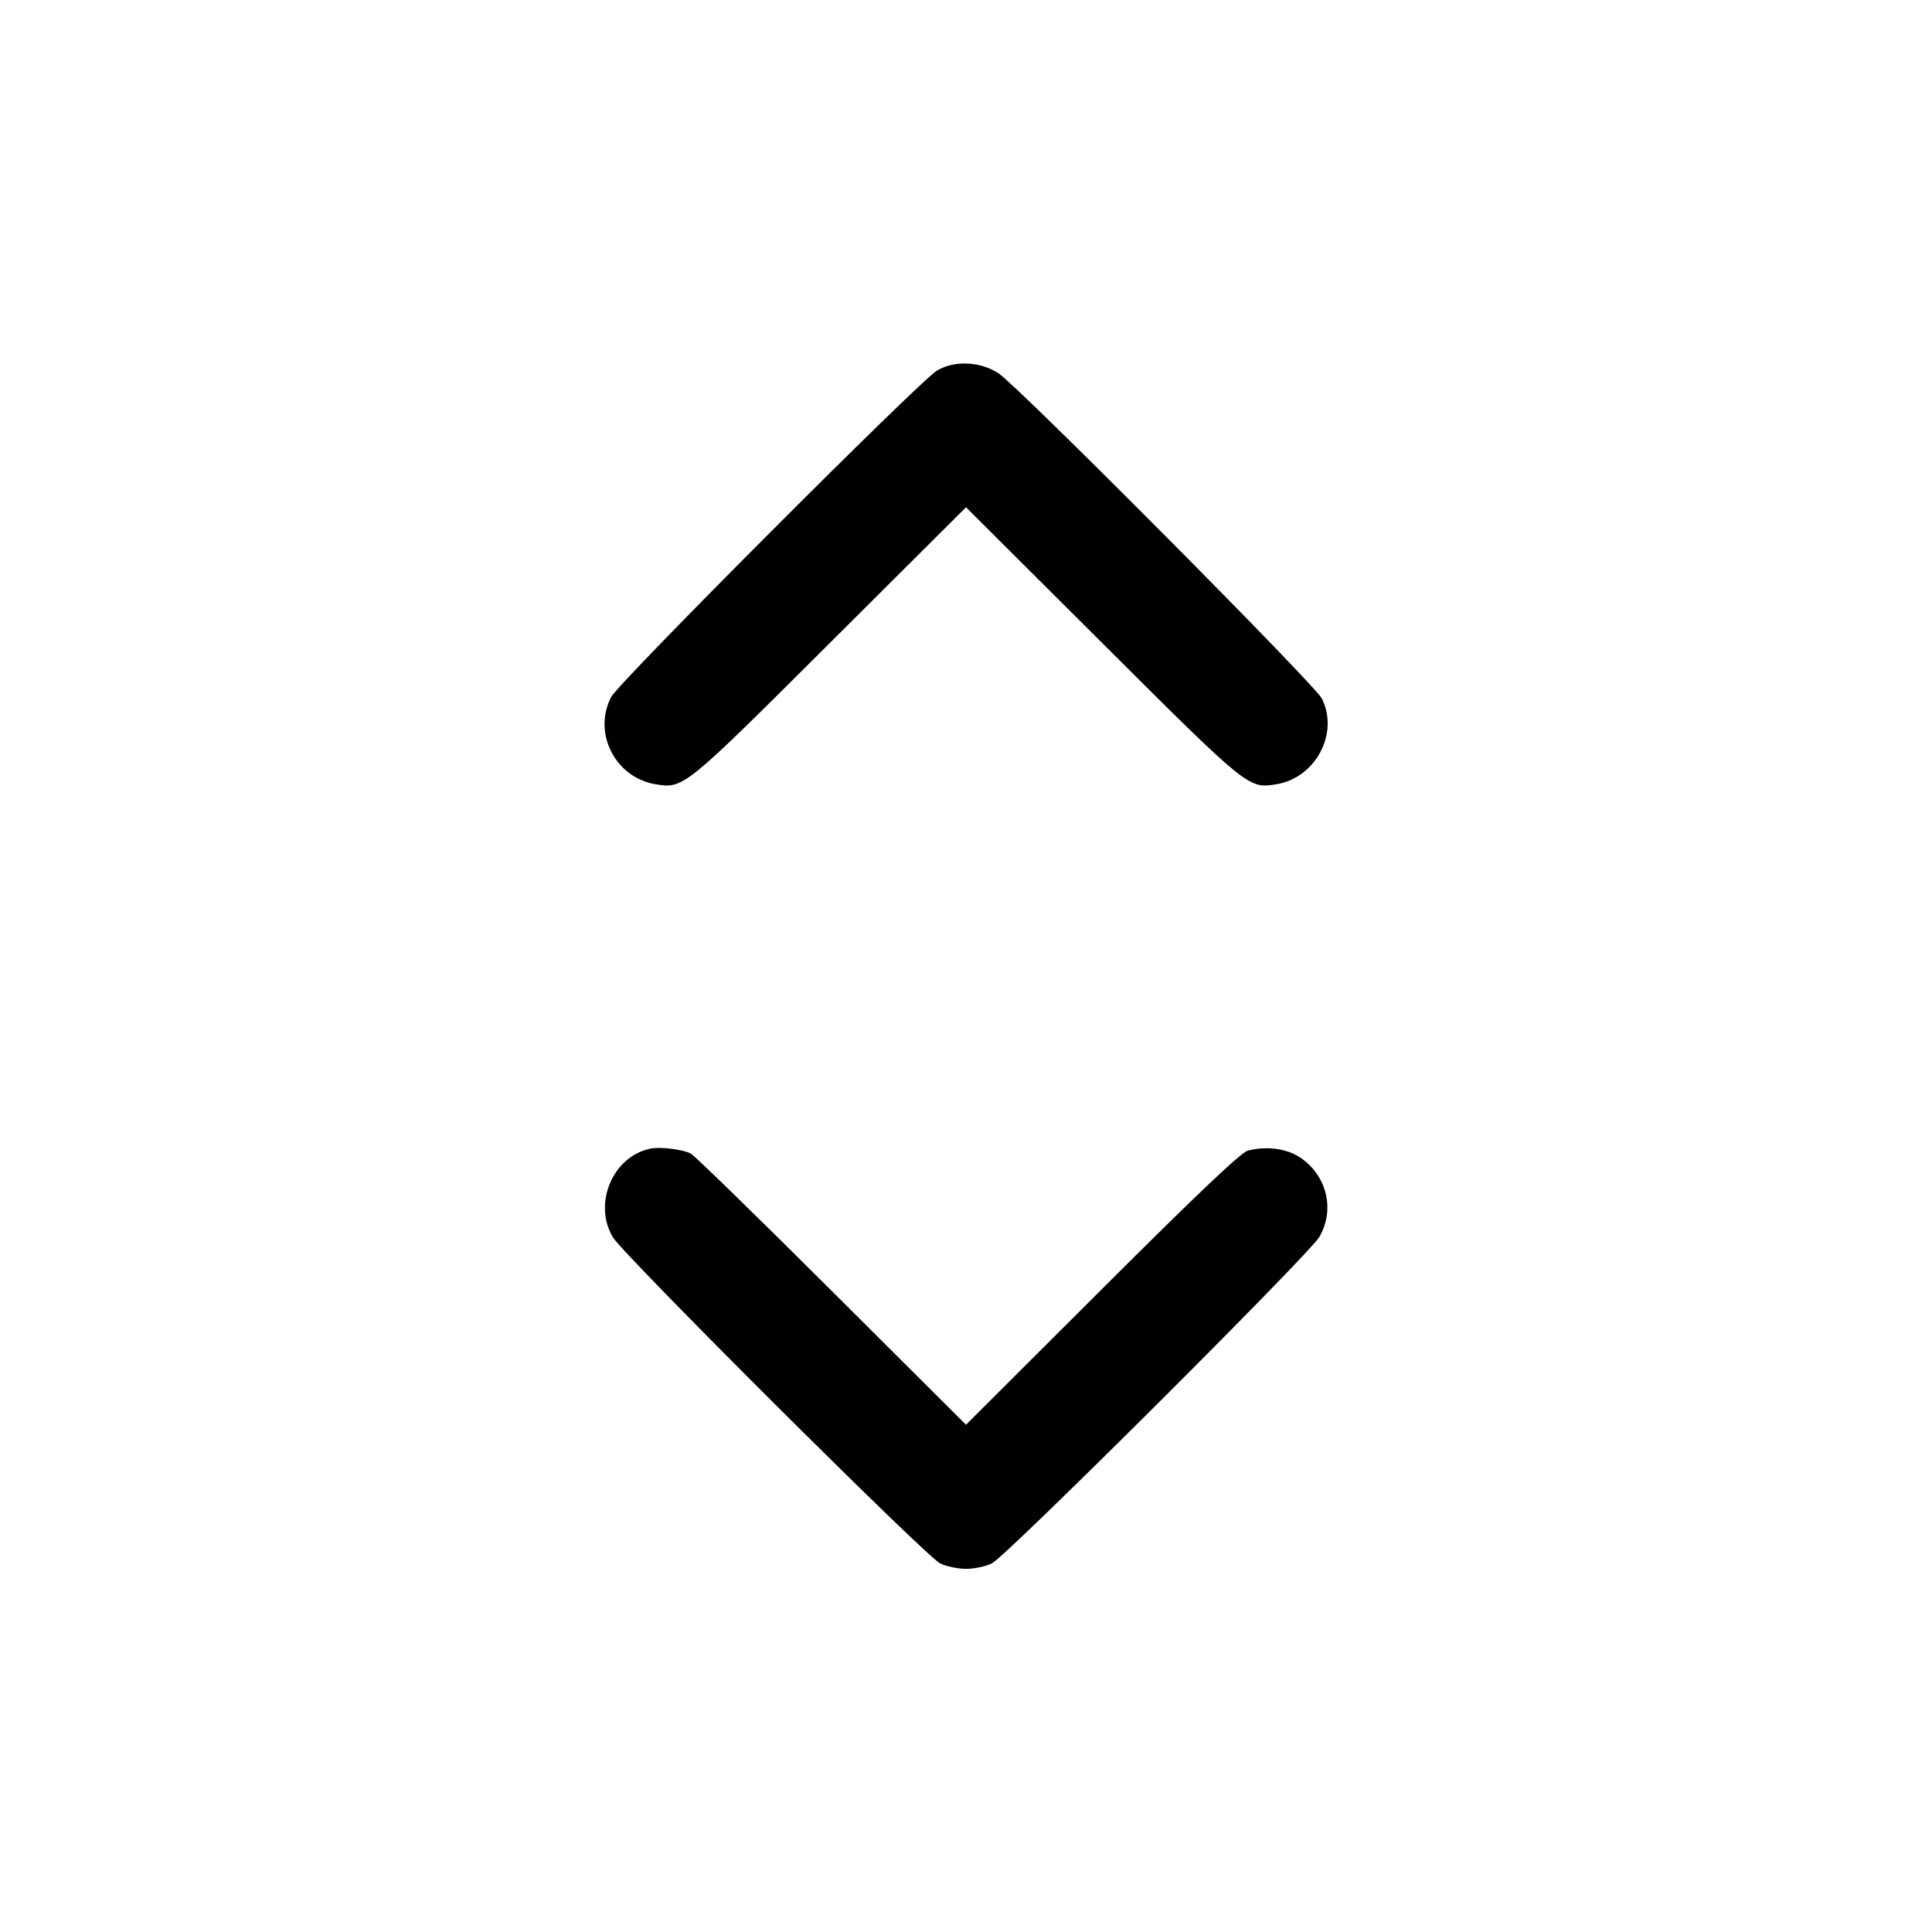 <svg xmlns="http://www.w3.org/2000/svg" fill="none" viewBox="0 0 24 24" stroke-width="1.5" stroke="currentColor" class="w-6 h-6"><path d="M11.640 4.603 C 11.425 4.731,7.688 8.475,7.593 8.657 C 7.359 9.106,7.643 9.662,8.148 9.743 C 8.492 9.798,8.496 9.795,10.310 7.986 L 12.000 6.301 13.690 7.986 C 15.504 9.795,15.508 9.798,15.852 9.743 C 16.343 9.664,16.638 9.111,16.420 8.677 C 16.334 8.504,12.642 4.791,12.402 4.636 C 12.176 4.489,11.856 4.475,11.640 4.603 M8.083 14.268 C 7.615 14.361,7.363 14.949,7.613 15.369 C 7.744 15.589,11.496 19.329,11.677 19.420 C 11.752 19.458,11.898 19.489,12.000 19.489 C 12.102 19.489,12.248 19.458,12.323 19.420 C 12.504 19.329,16.256 15.589,16.387 15.369 C 16.588 15.031,16.484 14.599,16.148 14.377 C 15.980 14.266,15.729 14.234,15.500 14.294 C 15.416 14.316,14.878 14.826,13.690 16.012 L 12.000 17.699 10.330 16.034 C 9.411 15.118,8.624 14.351,8.580 14.329 C 8.475 14.277,8.206 14.244,8.083 14.268 " stroke="none" fill-rule="evenodd" fill="black"></path></svg>